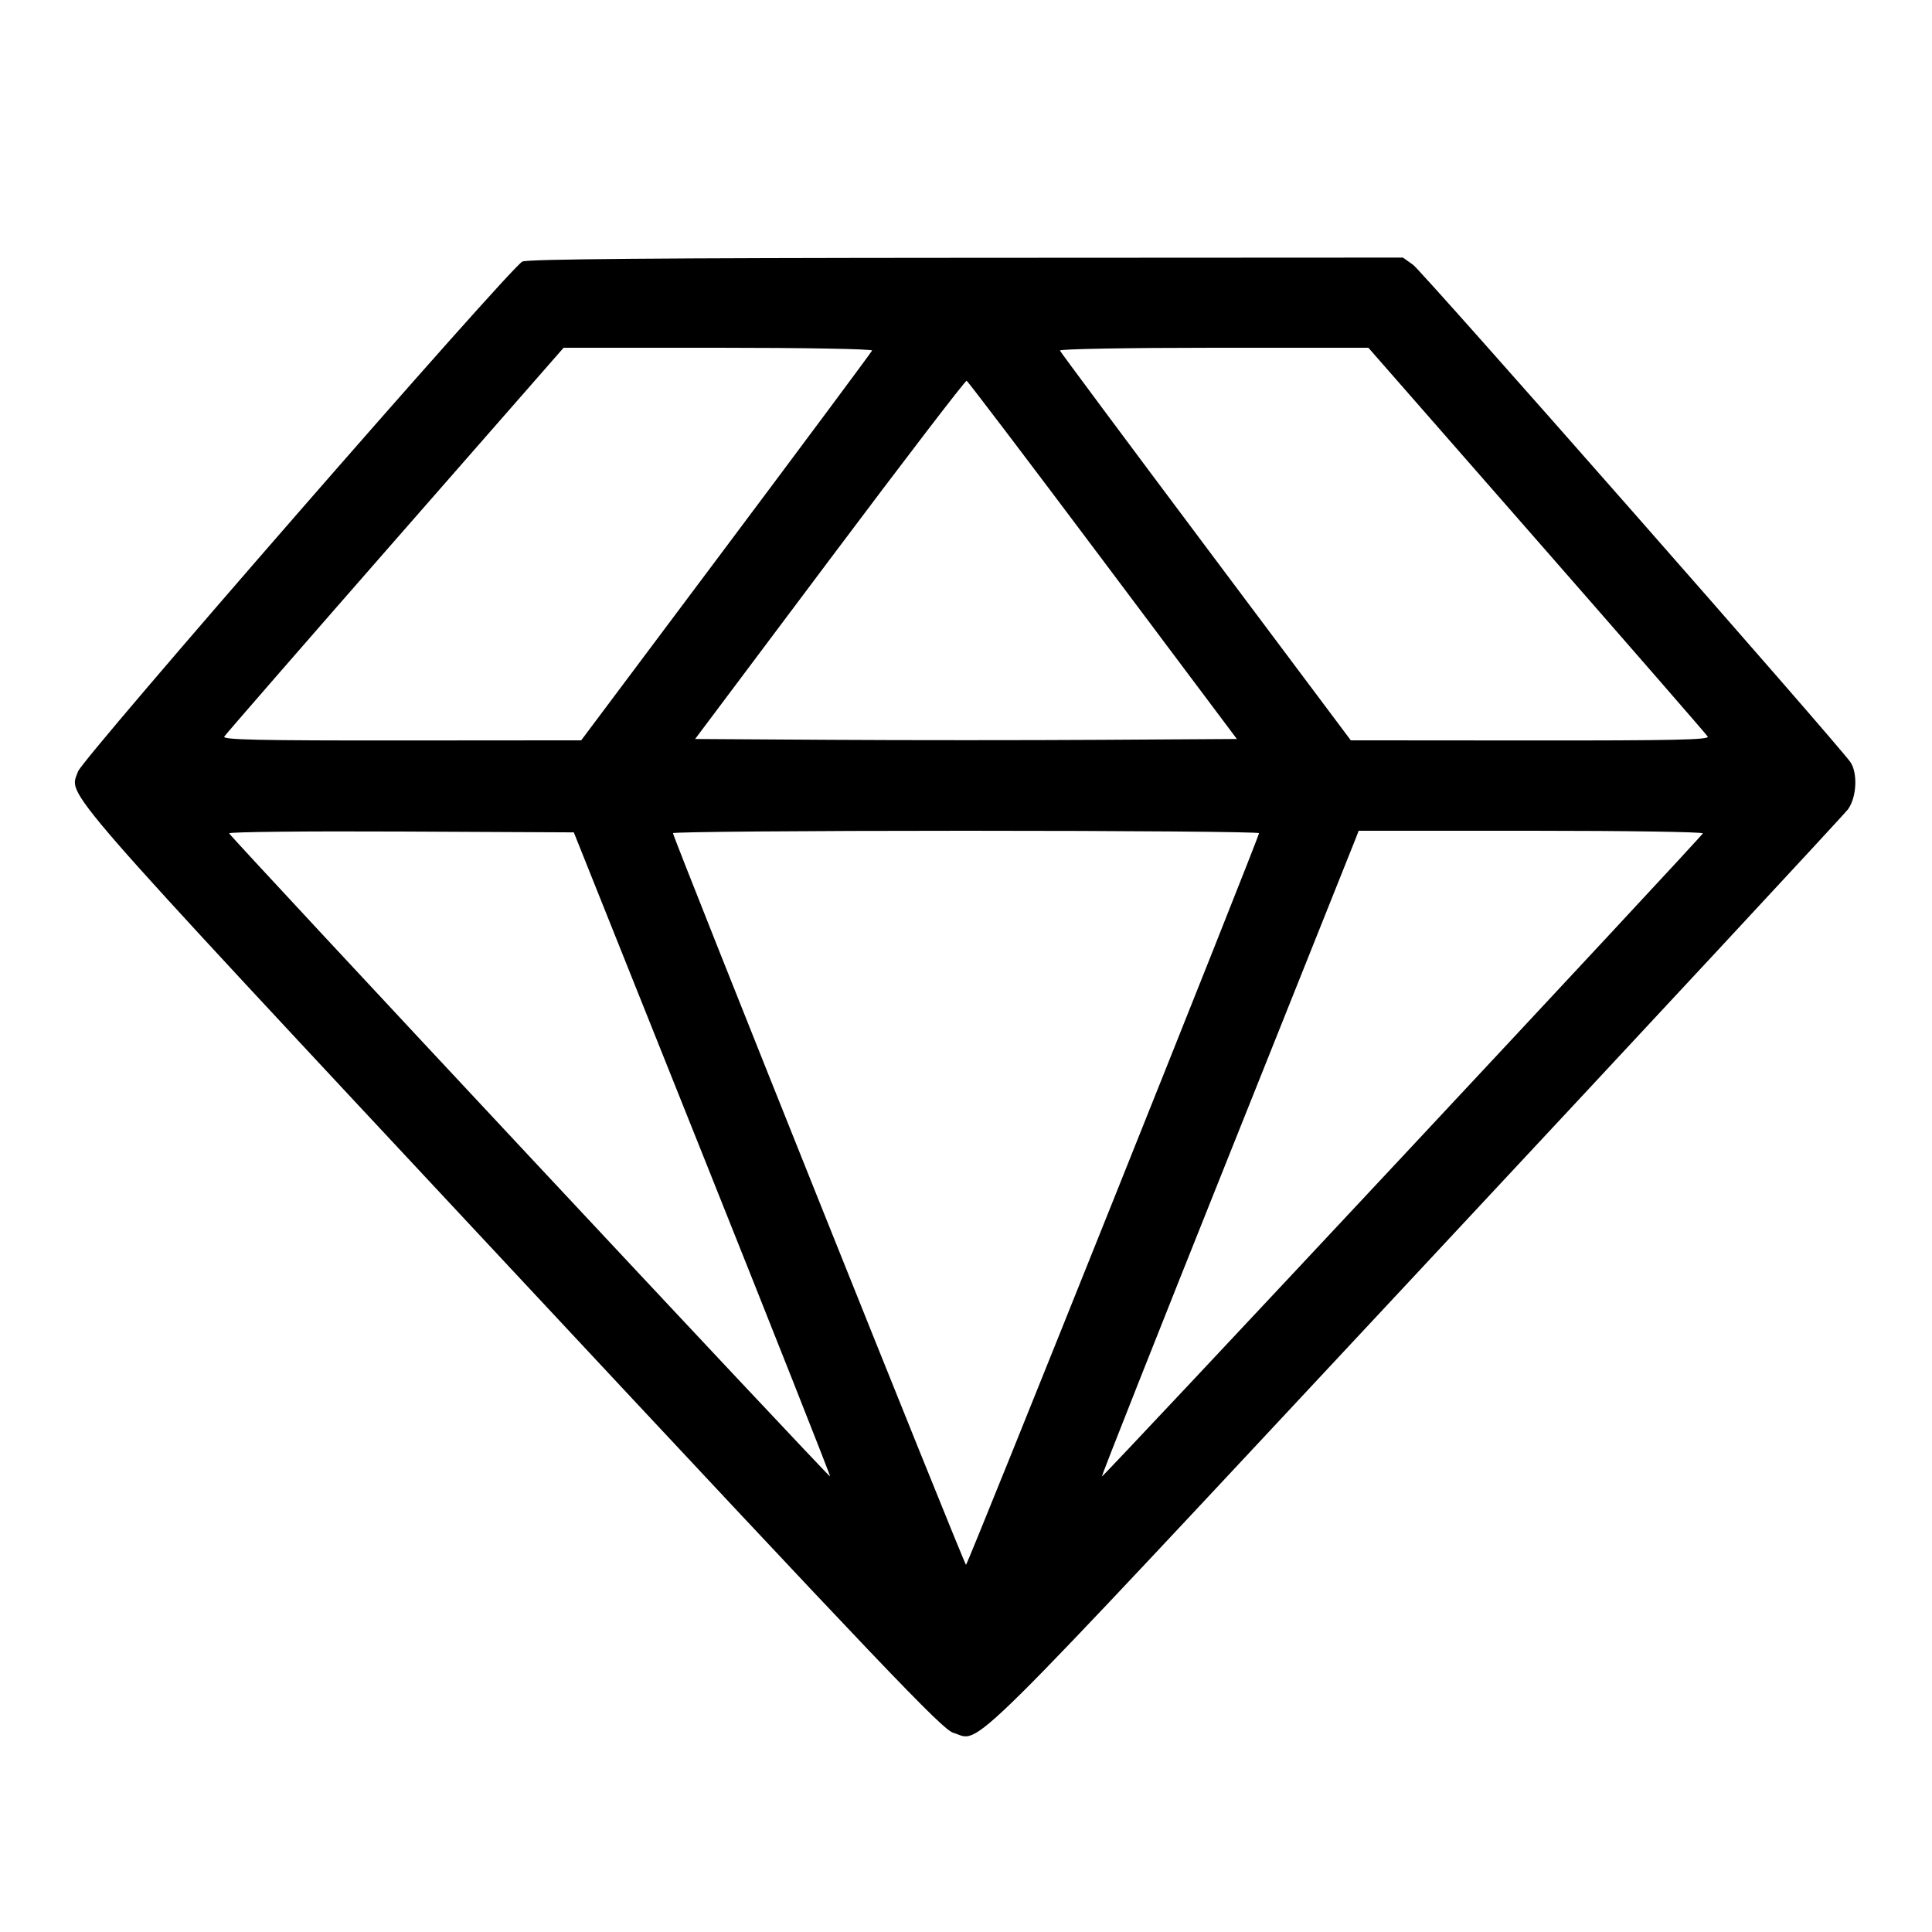 <svg fill="currentColor" viewBox="0 0 256 256" xmlns="http://www.w3.org/2000/svg"><path d="M69.217 34.658 C 67.606 35.435,10.957 100.441,10.343 102.217 C 9.167 105.618,6.320 102.347,67.651 168.057 C 117.369 221.324,124.839 229.161,126.312 229.603 C 130.133 230.747,126.108 234.737,187.635 168.823 C 218.581 135.671,244.334 107.959,244.865 107.241 C 246.011 105.691,246.182 102.449,245.194 100.993 C 243.668 98.742,188.461 35.958,187.247 35.093 L 185.900 34.133 128.044 34.162 C 87.043 34.183,69.904 34.327,69.217 34.658 M115.556 46.449 C 115.477 46.652,106.773 58.356,96.213 72.458 L 77.013 98.097 53.201 98.115 C 34.258 98.130,29.457 98.024,29.717 97.600 C 29.898 97.307,40.088 85.595,52.362 71.573 L 74.680 46.080 95.189 46.080 C 106.557 46.080,115.634 46.245,115.556 46.449 M203.638 71.573 C 215.912 85.595,226.102 97.307,226.283 97.600 C 226.543 98.024,221.742 98.130,202.799 98.115 L 178.987 98.097 159.787 72.458 C 149.227 58.356,140.523 46.652,140.444 46.449 C 140.366 46.245,149.443 46.080,160.811 46.080 L 181.320 46.080 203.638 71.573 M146.137 74.240 L 163.893 97.920 145.947 98.031 C 136.076 98.093,119.925 98.093,110.055 98.031 L 92.109 97.920 109.946 74.133 C 119.756 61.050,127.917 50.394,128.082 50.453 C 128.246 50.512,136.371 61.216,146.137 74.240 M93.076 152.904 C 102.450 176.340,110.063 195.572,109.993 195.641 C 109.848 195.786,30.581 110.956,30.363 110.423 C 30.284 110.230,40.528 110.122,53.126 110.183 L 76.033 110.293 93.076 152.904 M166.827 110.399 C 166.827 110.956,128.223 207.348,128.000 207.348 C 127.777 207.348,89.173 110.956,89.173 110.399 C 89.173 110.224,106.645 110.080,128.000 110.080 C 149.355 110.080,166.827 110.224,166.827 110.399 M225.636 110.427 C 225.418 110.958,146.151 195.785,146.007 195.641 C 145.937 195.572,153.398 176.724,162.587 153.758 C 171.775 130.791,179.460 111.568,179.663 111.040 L 180.032 110.080 202.905 110.080 C 215.485 110.080,225.714 110.236,225.636 110.427 " stroke="none" fill-rule="evenodd"></path></svg>